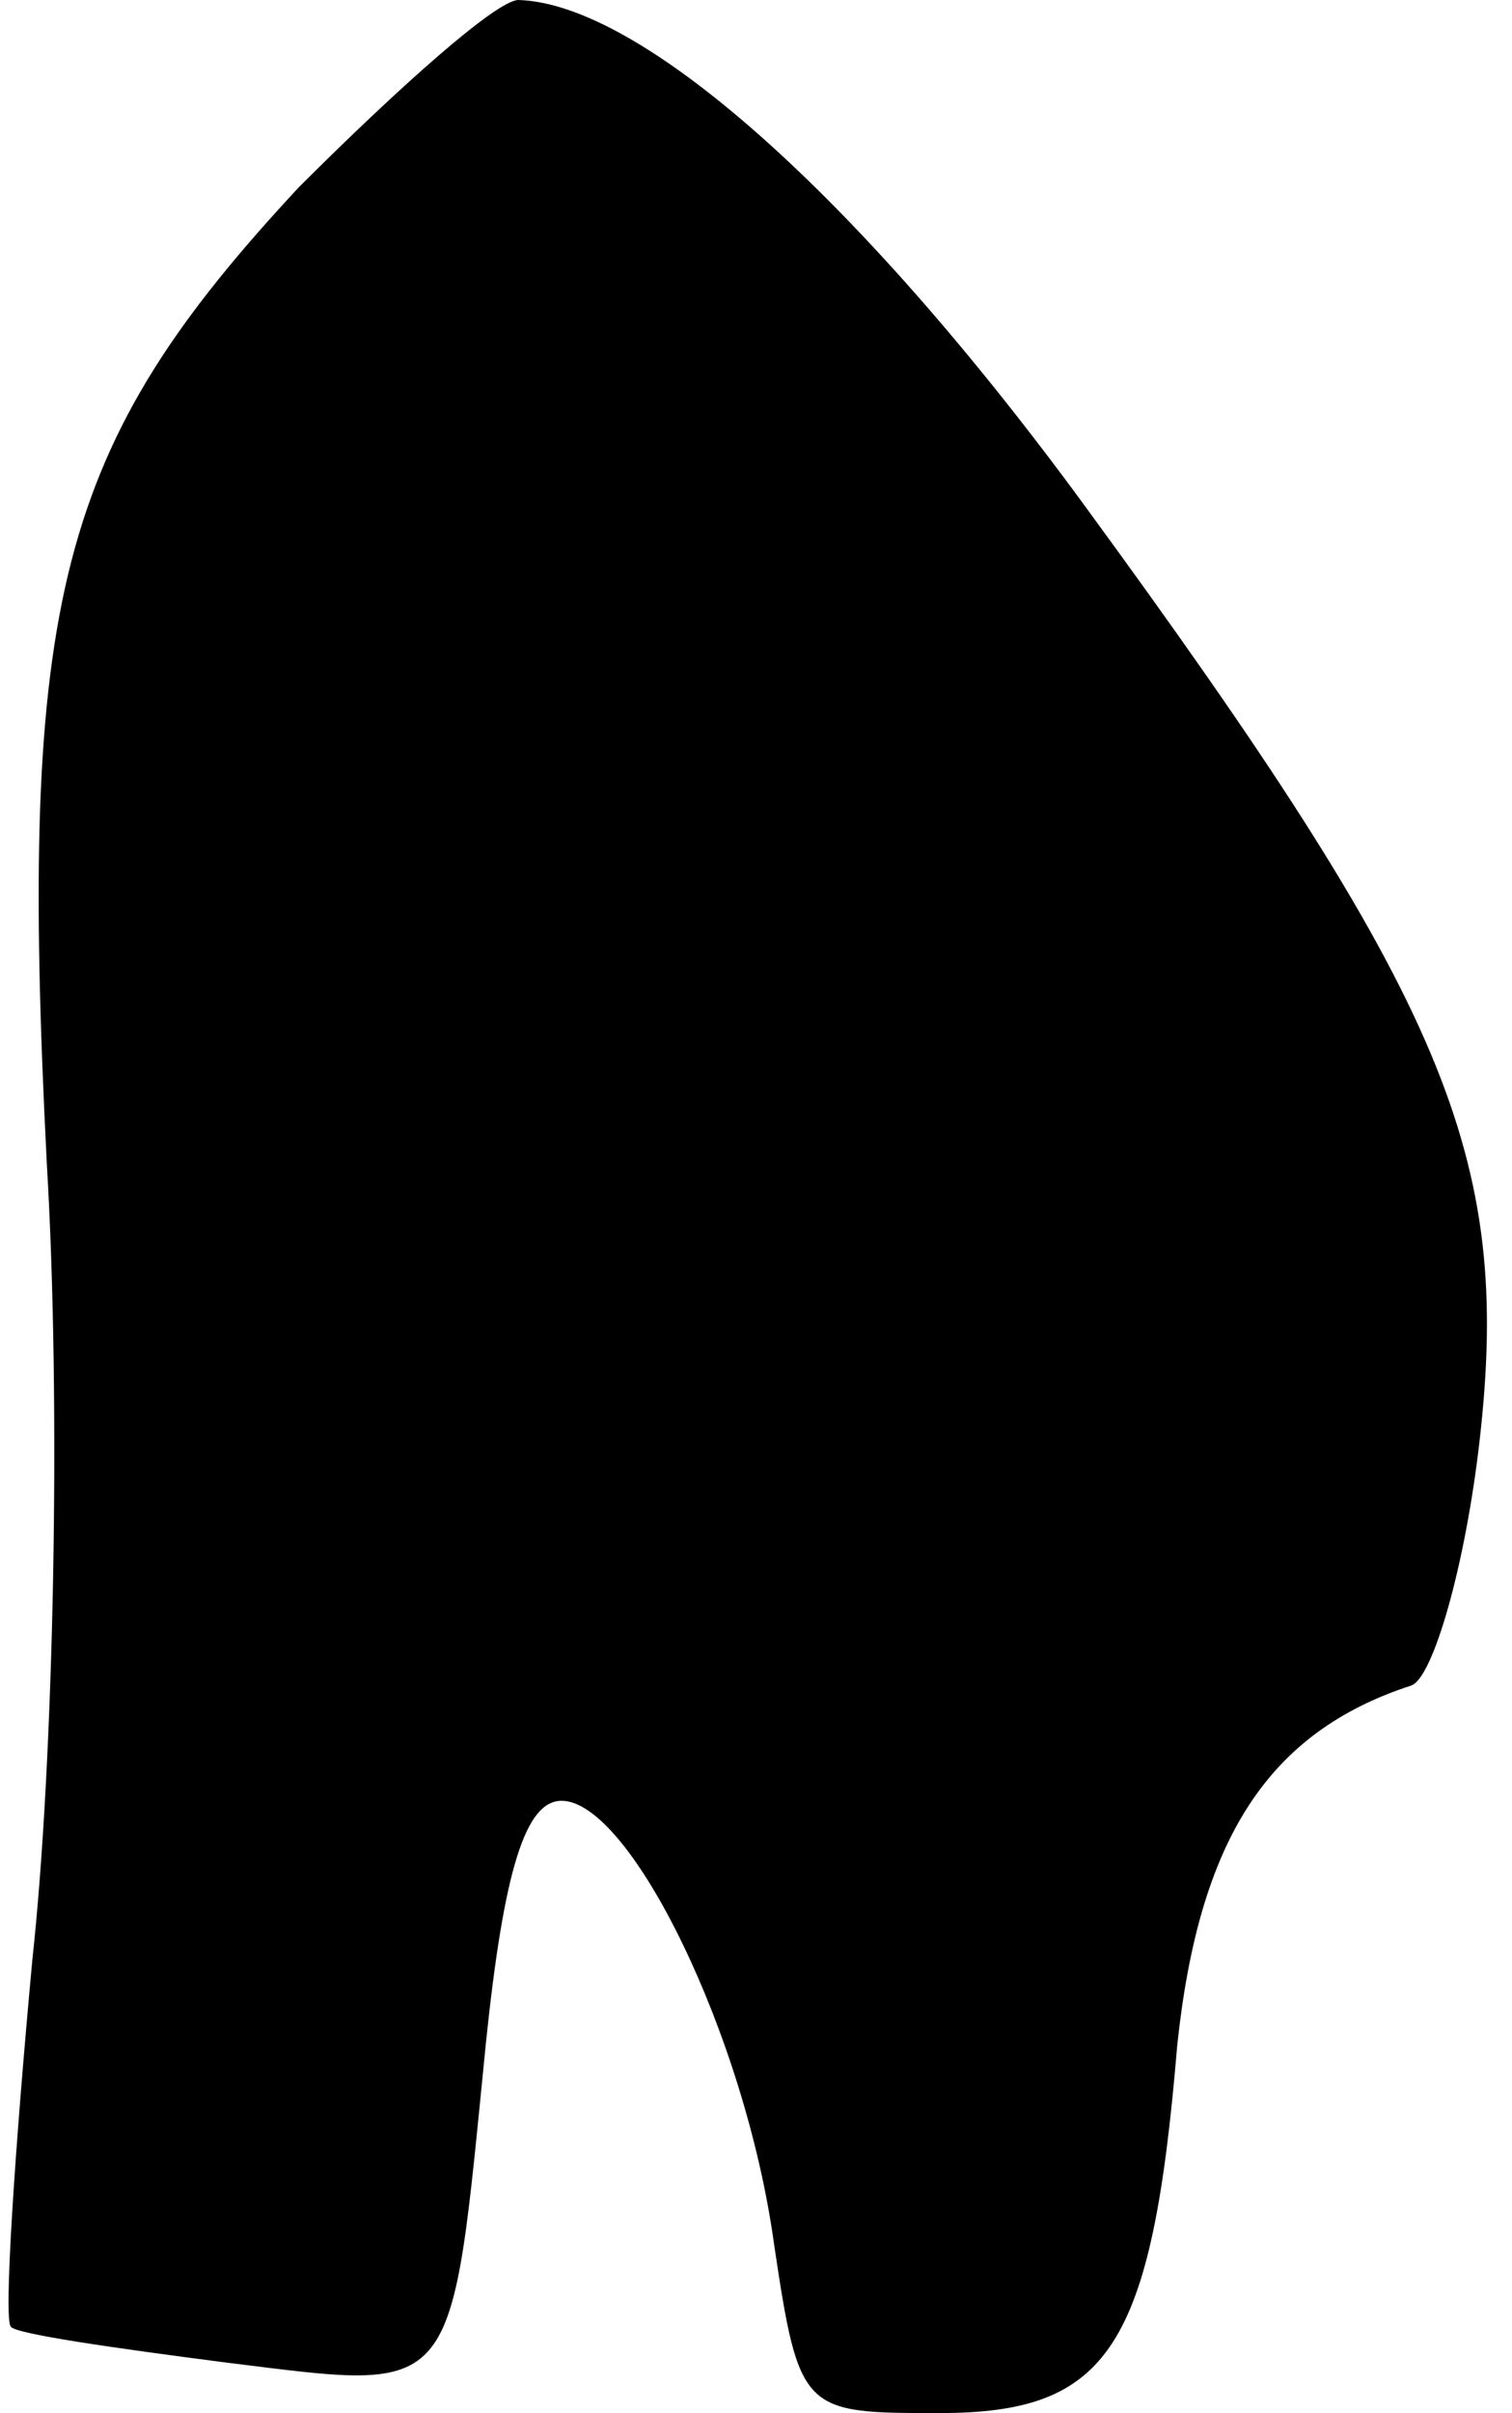 <?xml version="1.0" standalone="no"?>
<!DOCTYPE svg PUBLIC "-//W3C//DTD SVG 20010904//EN"
 "http://www.w3.org/TR/2001/REC-SVG-20010904/DTD/svg10.dtd">
<svg version="1.0" xmlns="http://www.w3.org/2000/svg"
 width="42pt" height="67pt" viewBox="0 0 42 67"
 preserveAspectRatio="xMidYMid meet">
<g transform="translate(0,67) scale(0.1,-0.1)"
fill="#000000" stroke="none">
<path fill="#000000" stroke="none" d="M83 618 c-67 -72 -78 -114 -70 -271 4
-67 2 -166 -4 -221 -5 -54 -8 -100 -6 -102 1 -2 29 -6 60 -10 65 -8 62 -11 72
89 5 48 11 67 21 67 19 0 51 -65 59 -123 7 -47 8 -47 46 -47 47 0 59 18 66
102 6 57 25 87 65 100 6 2 15 33 19 68 9 79 -9 122 -110 260 -63 86 -123 139
-157 140 -6 0 -33 -24 -61 -52z"/>
</g>
</svg>
